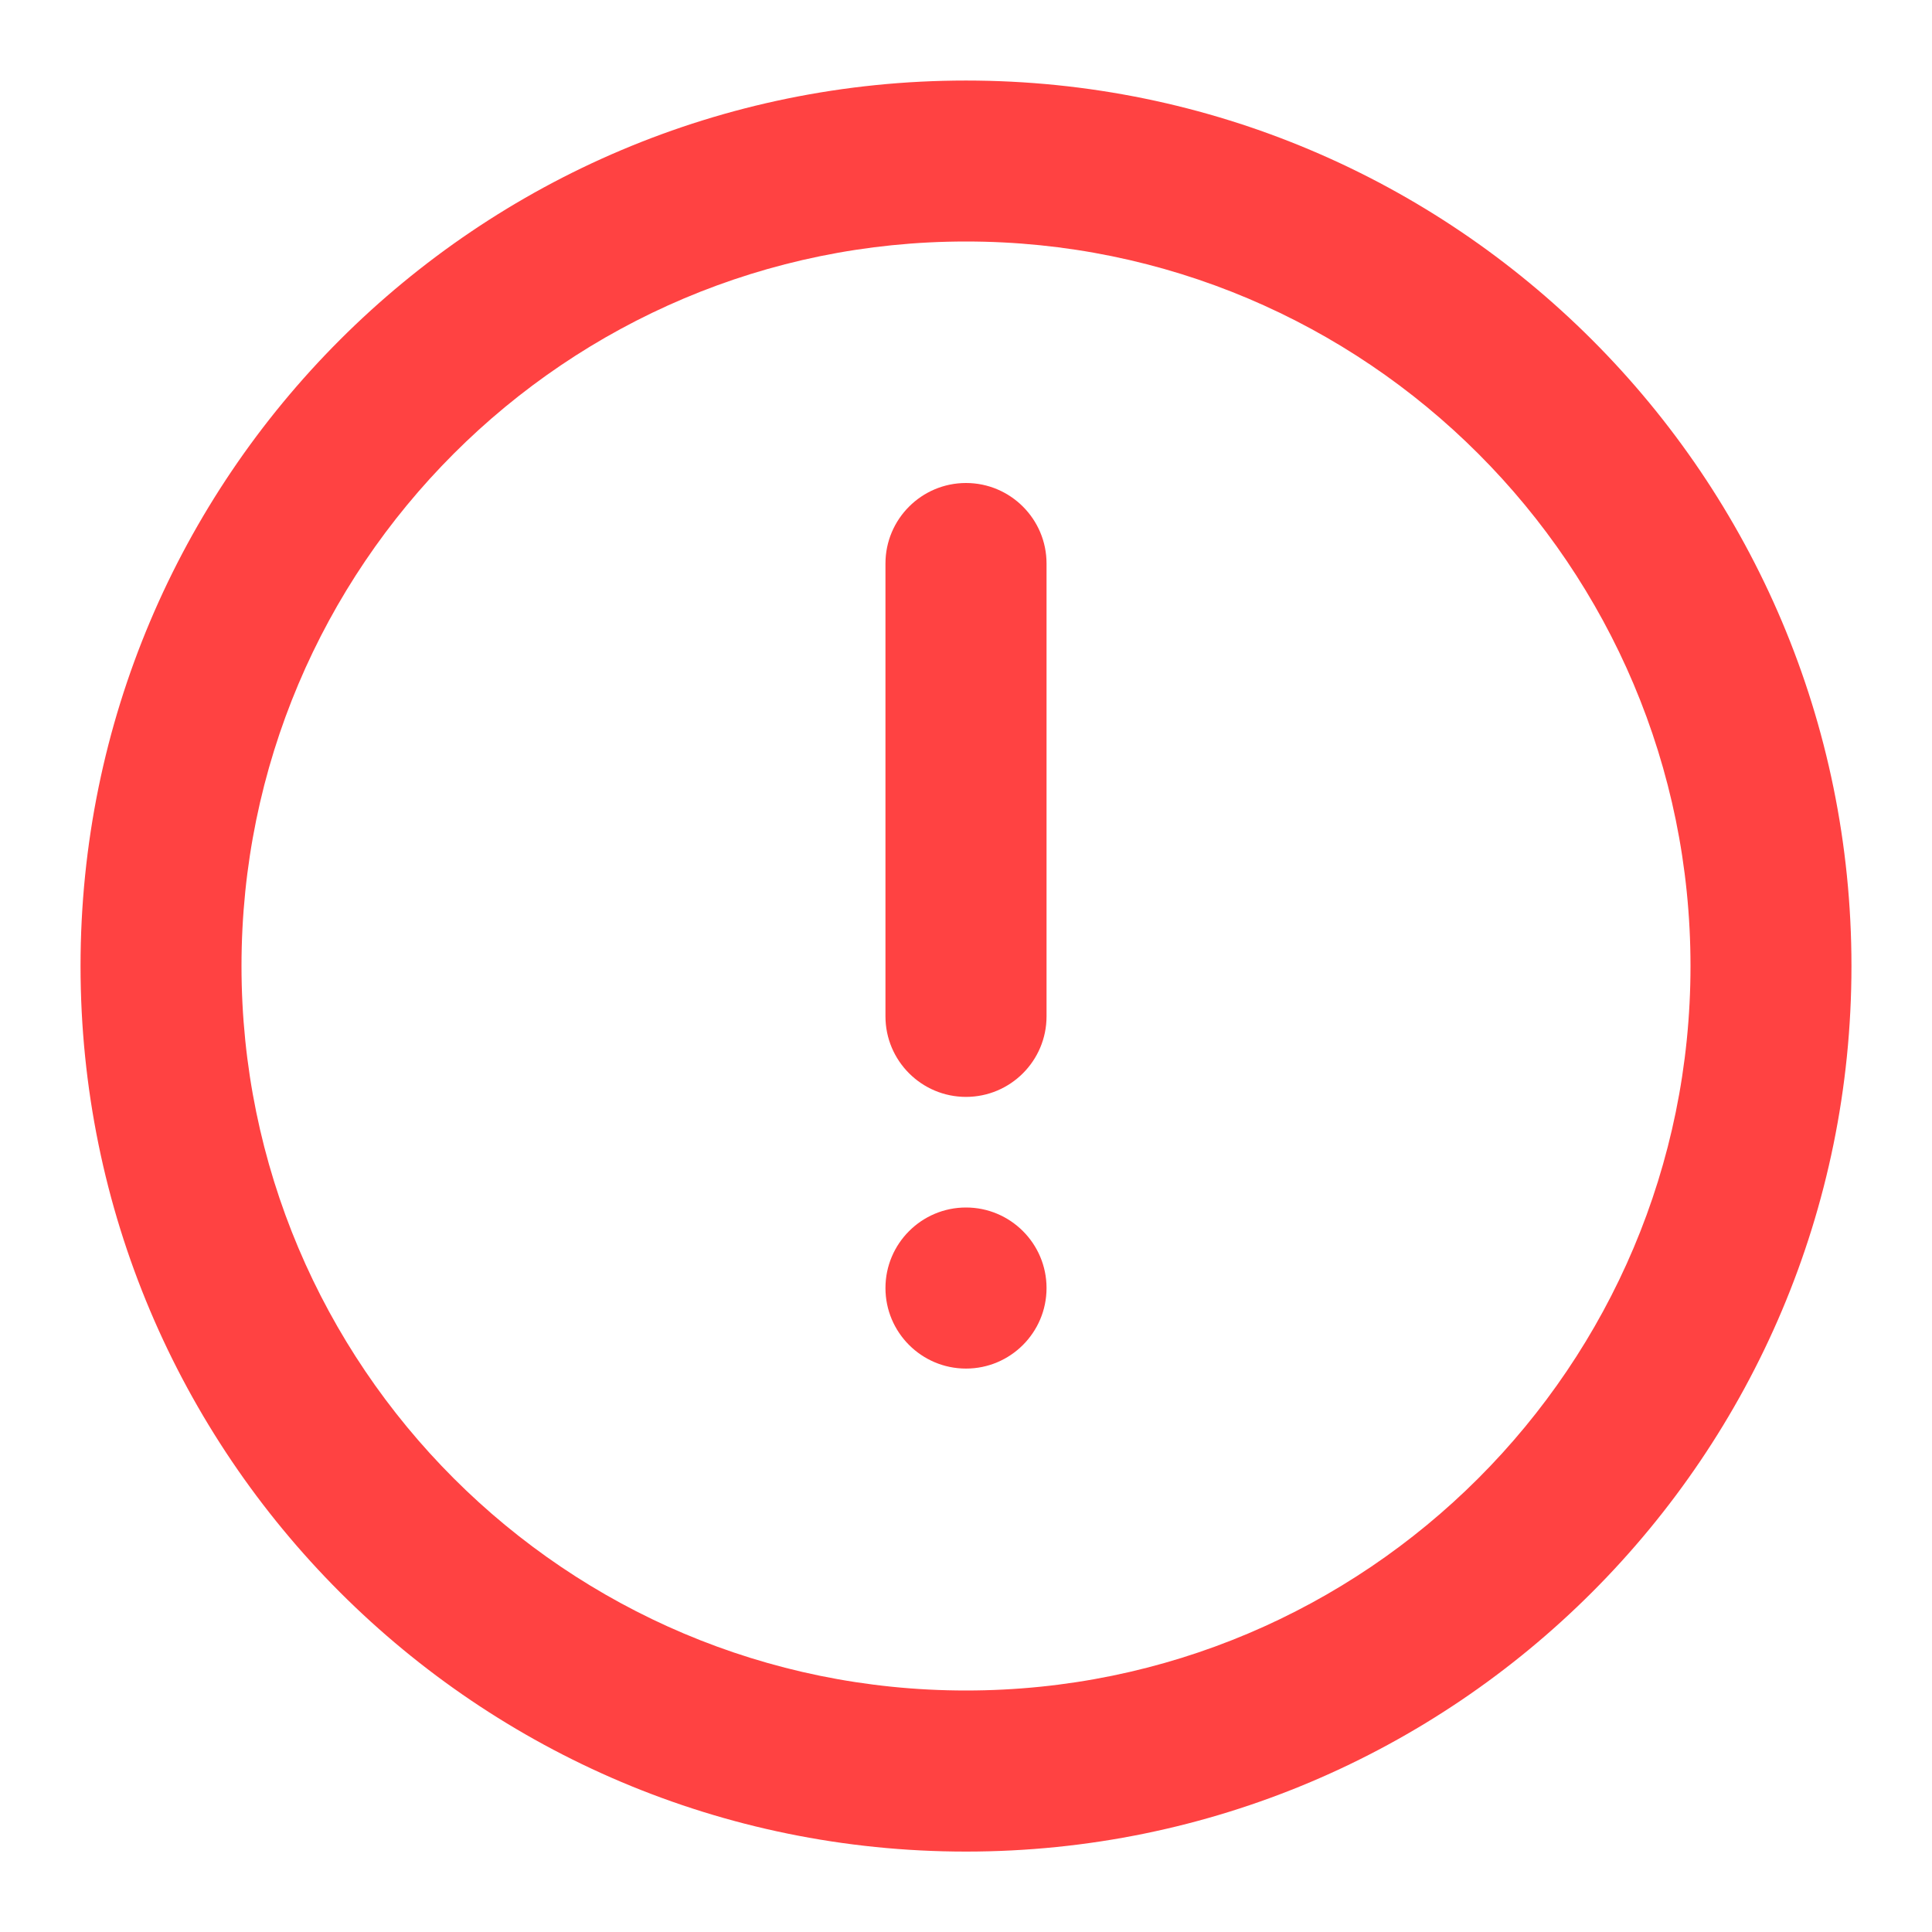 <svg width="16" height="16" viewBox="0 0 16 16" fill="none" xmlns="http://www.w3.org/2000/svg">
<g clip-path="url(#clip0_3105_2296)">
<path fill-rule="evenodd" clip-rule="evenodd" d="M8 2C4.686 2 2 4.687 2 8C2 11.314 4.686 14 8 14C11.314 14 14 11.314 14 8C14 4.687 11.314 2 8 2ZM0.667 8C0.667 3.95 3.95 0.667 8 0.667C12.05 0.667 15.333 3.95 15.333 8C15.333 12.05 12.05 15.334 8 15.334C3.95 15.334 0.667 12.05 0.667 8Z" fill="#FF4242"/>
<path d="M8.667 10.667C8.667 11.035 8.368 11.334 8 11.334C7.632 11.334 7.333 11.035 7.333 10.667C7.333 10.299 7.632 10 8 10C8.368 10 8.667 10.299 8.667 10.667Z" fill="#FF4242"/>
<path fill-rule="evenodd" clip-rule="evenodd" d="M8 9.084C7.632 9.084 7.333 8.785 7.333 8.417V4.667C7.333 4.299 7.632 4 8 4C8.368 4 8.667 4.299 8.667 4.667V8.417C8.667 8.785 8.368 9.084 8 9.084Z" fill="#FF4242"/>
</g>
<defs>
<clipPath id="clip0_3105_2296">
<rect width="16" height="16" fill="white"/>
</clipPath>
</defs>
</svg>
